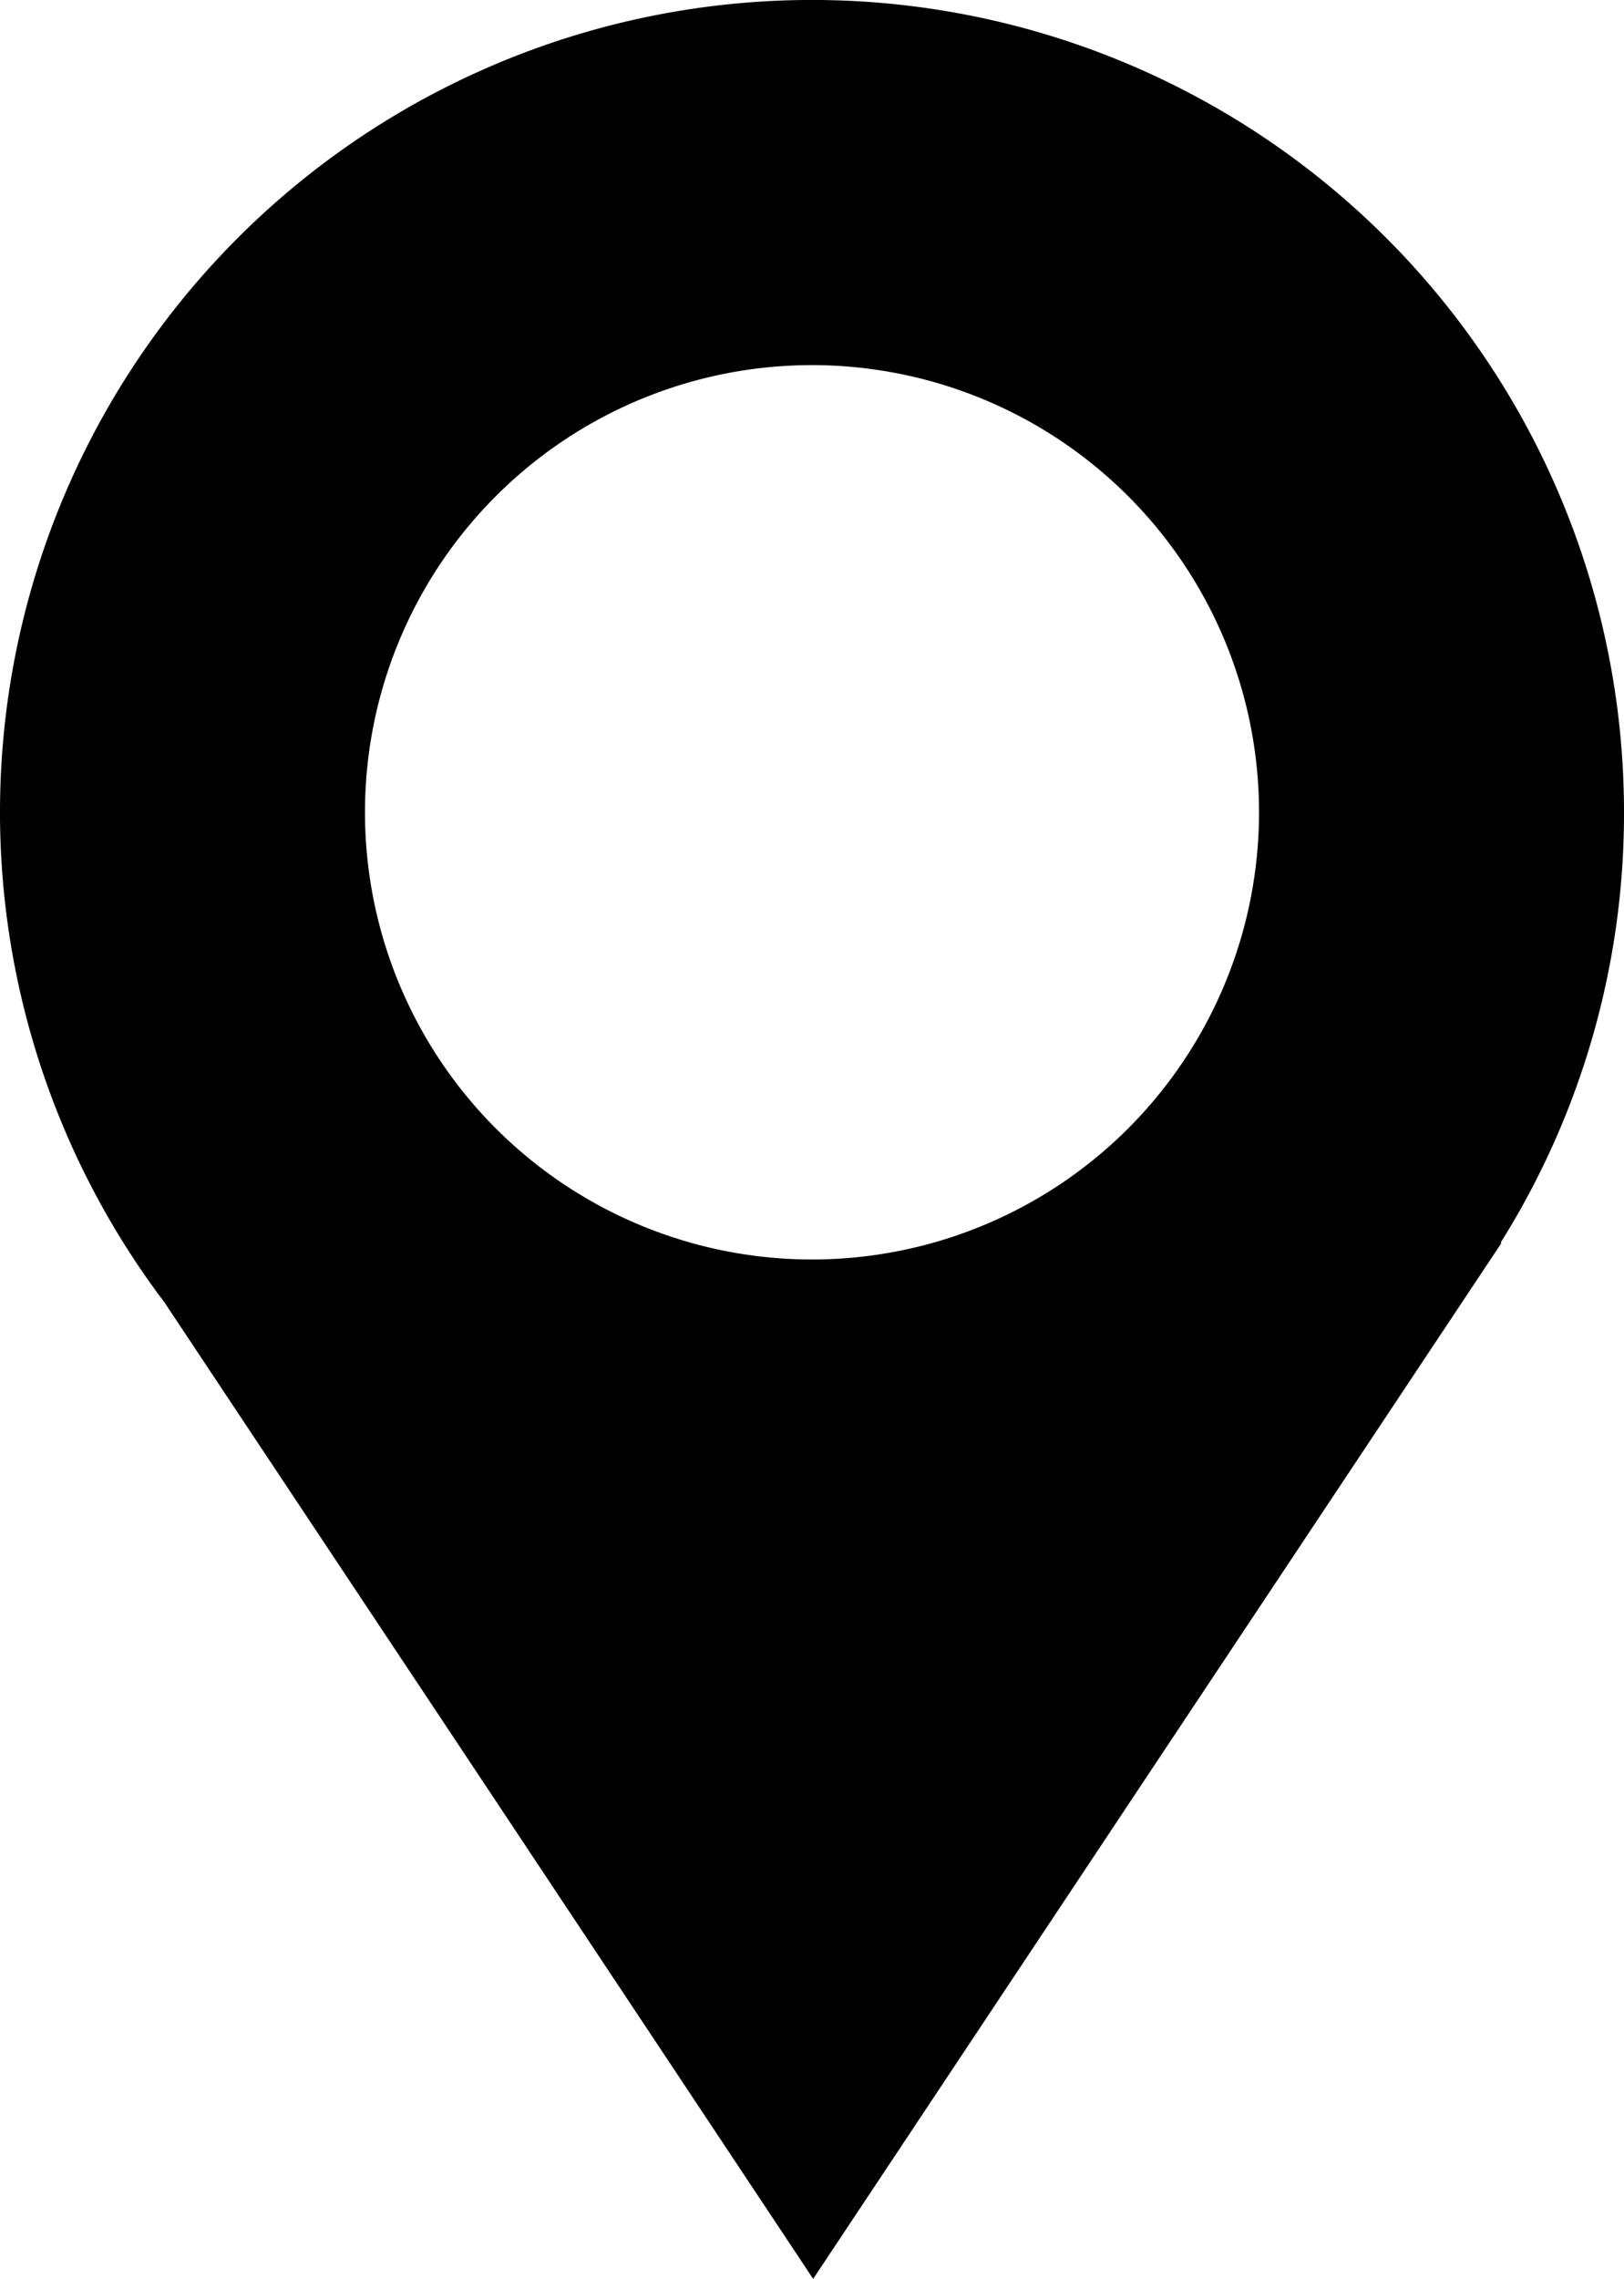 <svg xmlns="http://www.w3.org/2000/svg" xmlns:xlink="http://www.w3.org/1999/xlink" width="11.164" height="15.66" viewBox="0 0 11.164 15.66">
  <defs>
    <clipPath id="clip-path">
      <rect id="사각형_1294" data-name="사각형 1294" width="11.164" height="15.66"/>
    </clipPath>
  </defs>
  <g id="그룹_1143" data-name="그룹 1143" transform="translate(0 0)">
    <g id="그룹_1139" data-name="그룹 1139" transform="translate(0 0)" clip-path="url(#clip-path)">
      <path id="패스_3773" data-name="패스 3773" d="M11.164,5.582A5.582,5.582,0,1,0,1.13,8.949L3.225,12.1,5.59,15.66,7.956,12.1l2.366-3.559h-.007a5.549,5.549,0,0,0,.849-2.959M5.582,8.655A3.073,3.073,0,1,1,8.655,5.582,3.073,3.073,0,0,1,5.582,8.655" transform="translate(0 0)"/>
    </g>
  </g>
</svg>

